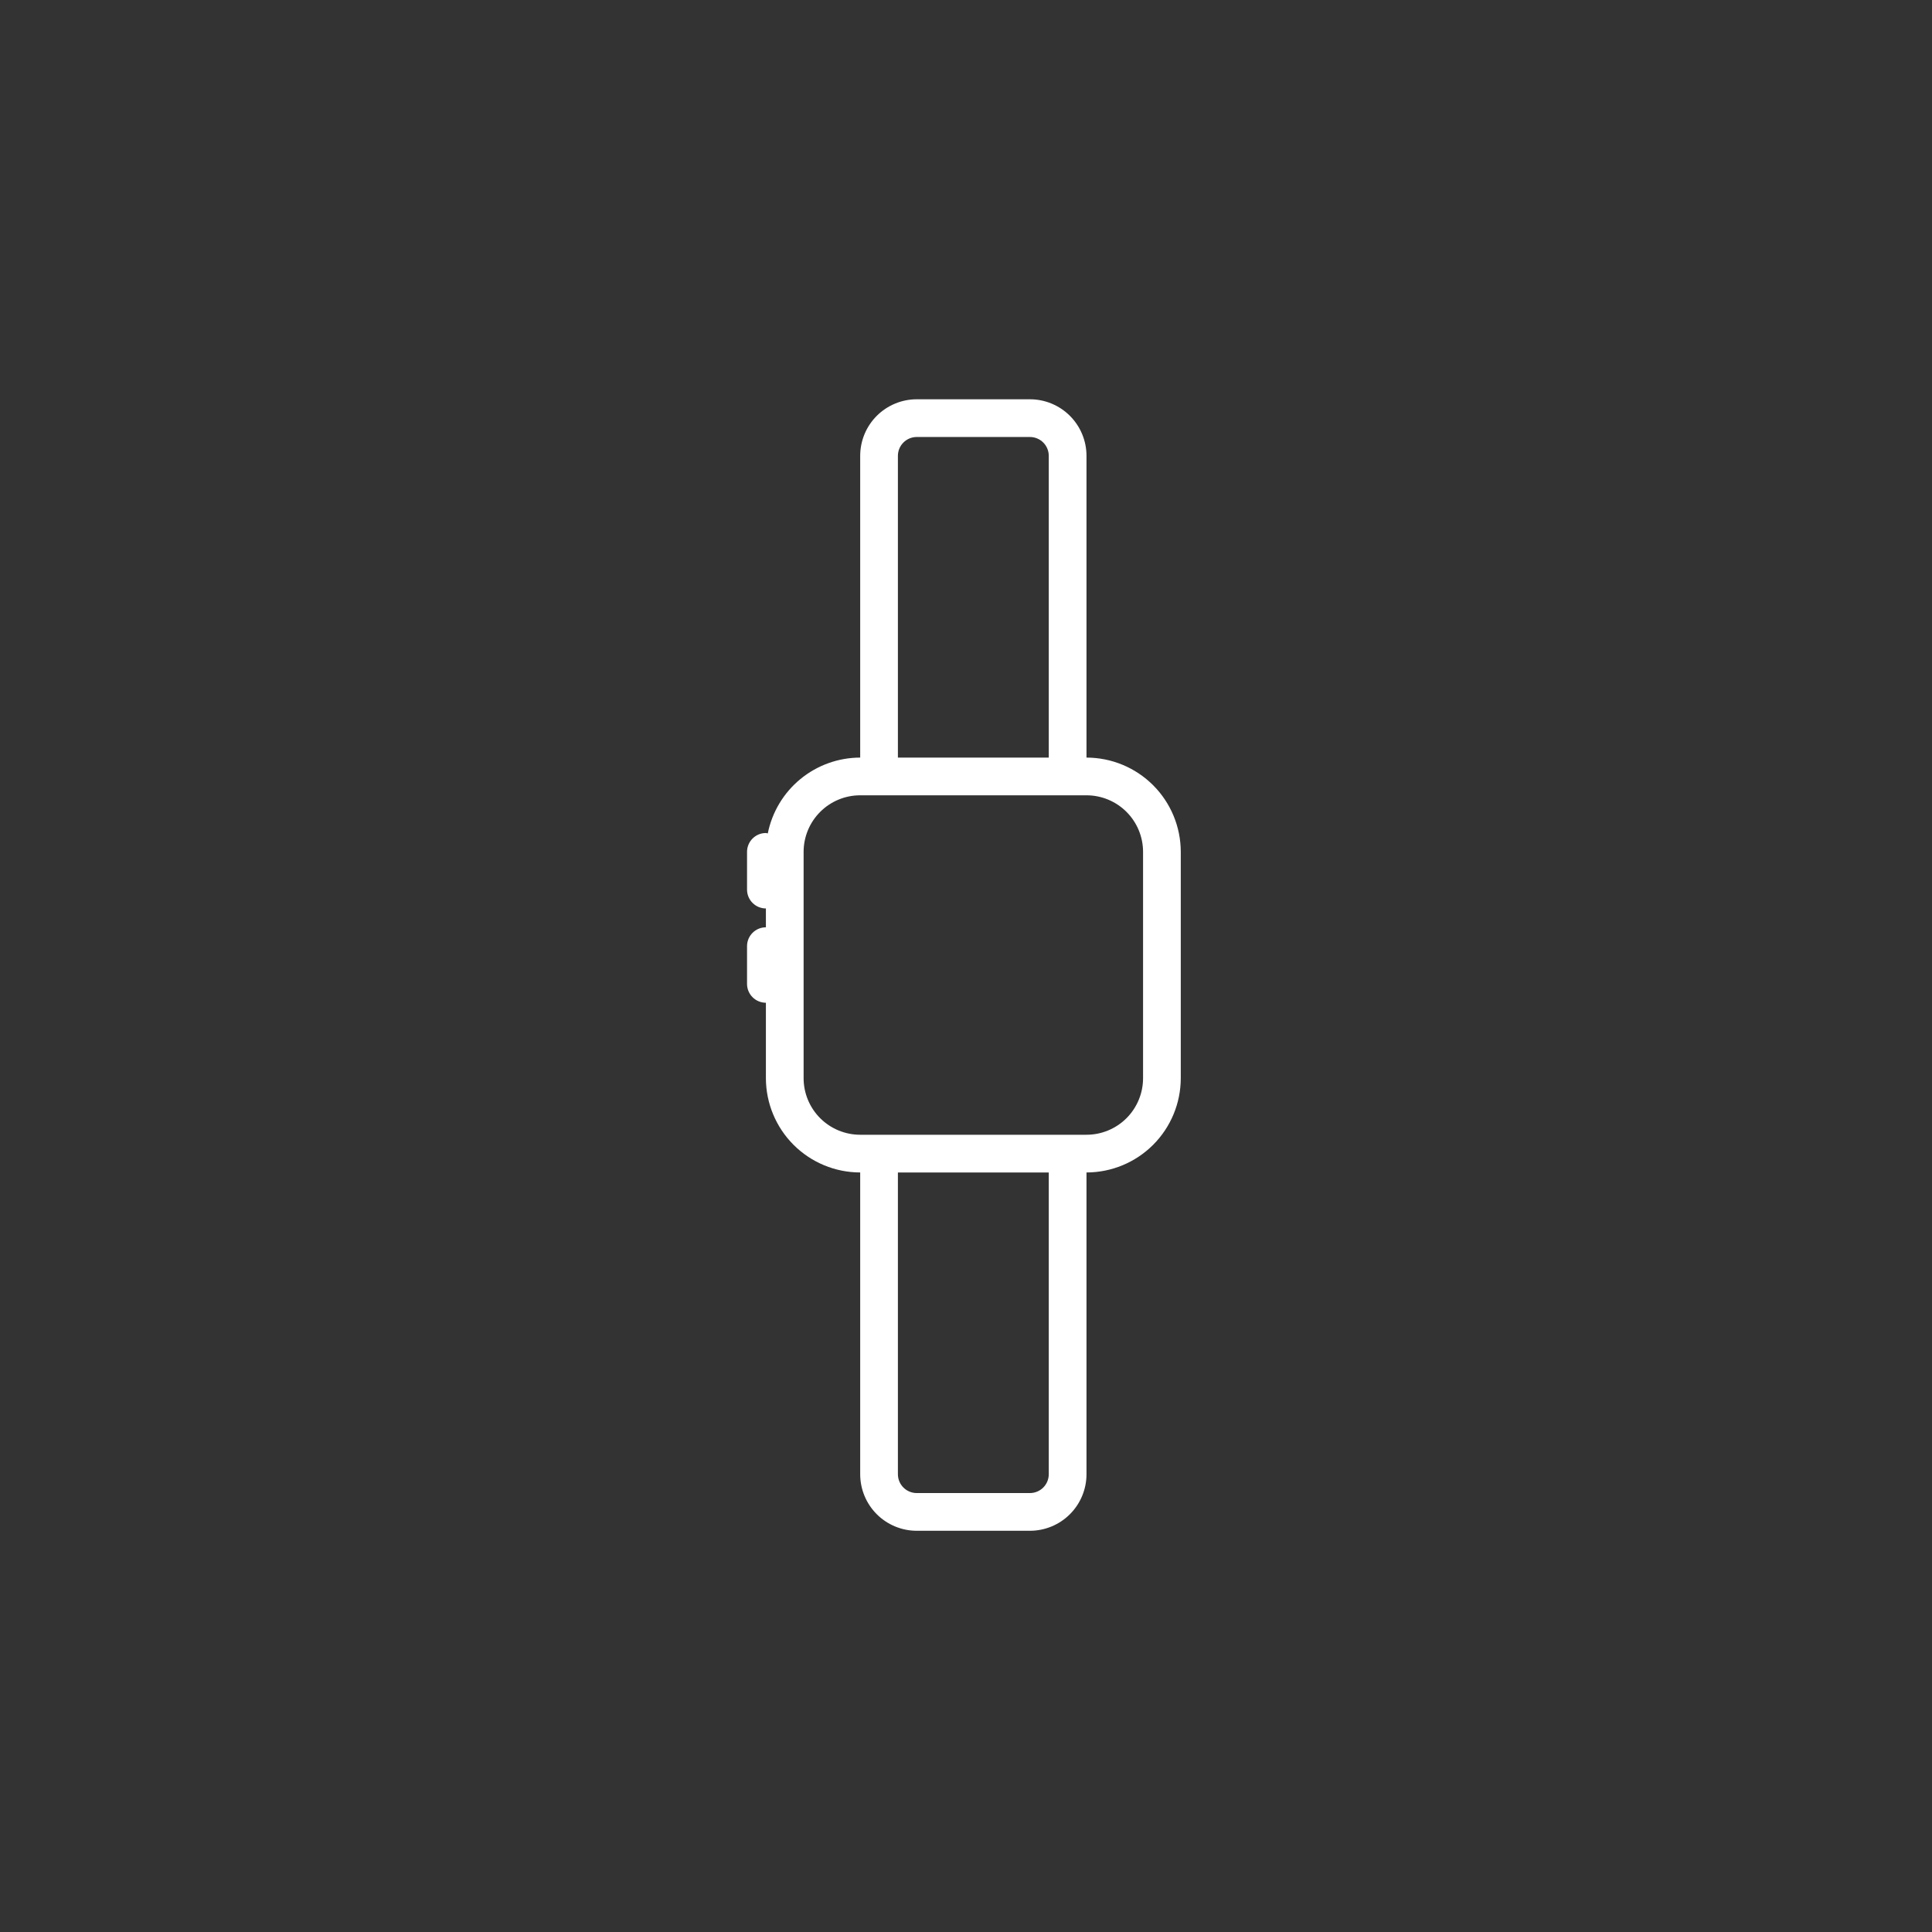 <svg width="150" height="150" viewBox="0 0 150 150" fill="none" xmlns="http://www.w3.org/2000/svg">
<rect x="0" y="0" width="150" height="150" fill="#333333" stroke="none"/>
<path d="M84.355 58.819V35.392C84.355 34.228 83.892 33.11 83.068 32.286C82.245 31.463 81.127 31 79.962 31H71.177C70.013 31 68.895 31.463 68.071 32.286C67.248 33.11 66.785 34.228 66.785 35.392V58.819C65.094 58.822 63.455 59.41 62.148 60.482C60.84 61.555 59.944 63.047 59.611 64.705C59.562 64.692 59.514 64.682 59.464 64.675C58.656 64.675 58 65.331 58 66.139V69.068C58 69.456 58.154 69.829 58.429 70.103C58.703 70.378 59.076 70.532 59.464 70.532V71.996C58.656 71.996 58 72.652 58 73.46V76.389C58 76.777 58.154 77.15 58.429 77.424C58.703 77.698 59.076 77.853 59.464 77.853V83.709C59.467 85.65 60.239 87.511 61.611 88.884C62.983 90.256 64.844 91.028 66.785 91.03V114.457C66.785 115.621 67.248 116.739 68.071 117.563C68.895 118.386 70.013 118.849 71.177 118.849H79.962C81.127 118.849 82.245 118.386 83.068 117.563C83.892 116.739 84.355 115.621 84.355 114.457V91.03C86.295 91.028 88.156 90.256 89.529 88.884C90.901 87.511 91.673 85.65 91.675 83.709V66.139C91.673 64.199 90.901 62.338 89.529 60.965C88.156 59.593 86.295 58.821 84.355 58.819V58.819V58.819ZM69.713 35.392C69.713 34.584 70.369 33.928 71.177 33.928H79.962C80.35 33.928 80.723 34.083 80.998 34.357C81.272 34.632 81.426 35.004 81.426 35.392V58.819H69.713V35.392ZM81.426 114.457C81.426 114.845 81.272 115.217 80.998 115.492C80.723 115.767 80.35 115.921 79.962 115.921H71.177C70.369 115.921 69.713 115.265 69.713 114.457V91.03H81.426V114.457ZM88.747 83.709C88.747 84.874 88.284 85.992 87.461 86.816C86.637 87.639 85.519 88.102 84.355 88.102H66.785C65.62 88.102 64.502 87.639 63.679 86.816C62.855 85.992 62.392 84.874 62.392 83.709V66.14C62.392 64.975 62.855 63.857 63.679 63.034C64.502 62.21 65.62 61.747 66.785 61.747H84.355C85.519 61.747 86.637 62.21 87.461 63.034C88.284 63.857 88.747 64.975 88.747 66.14V83.709Z" fill="white"/>
</svg>
